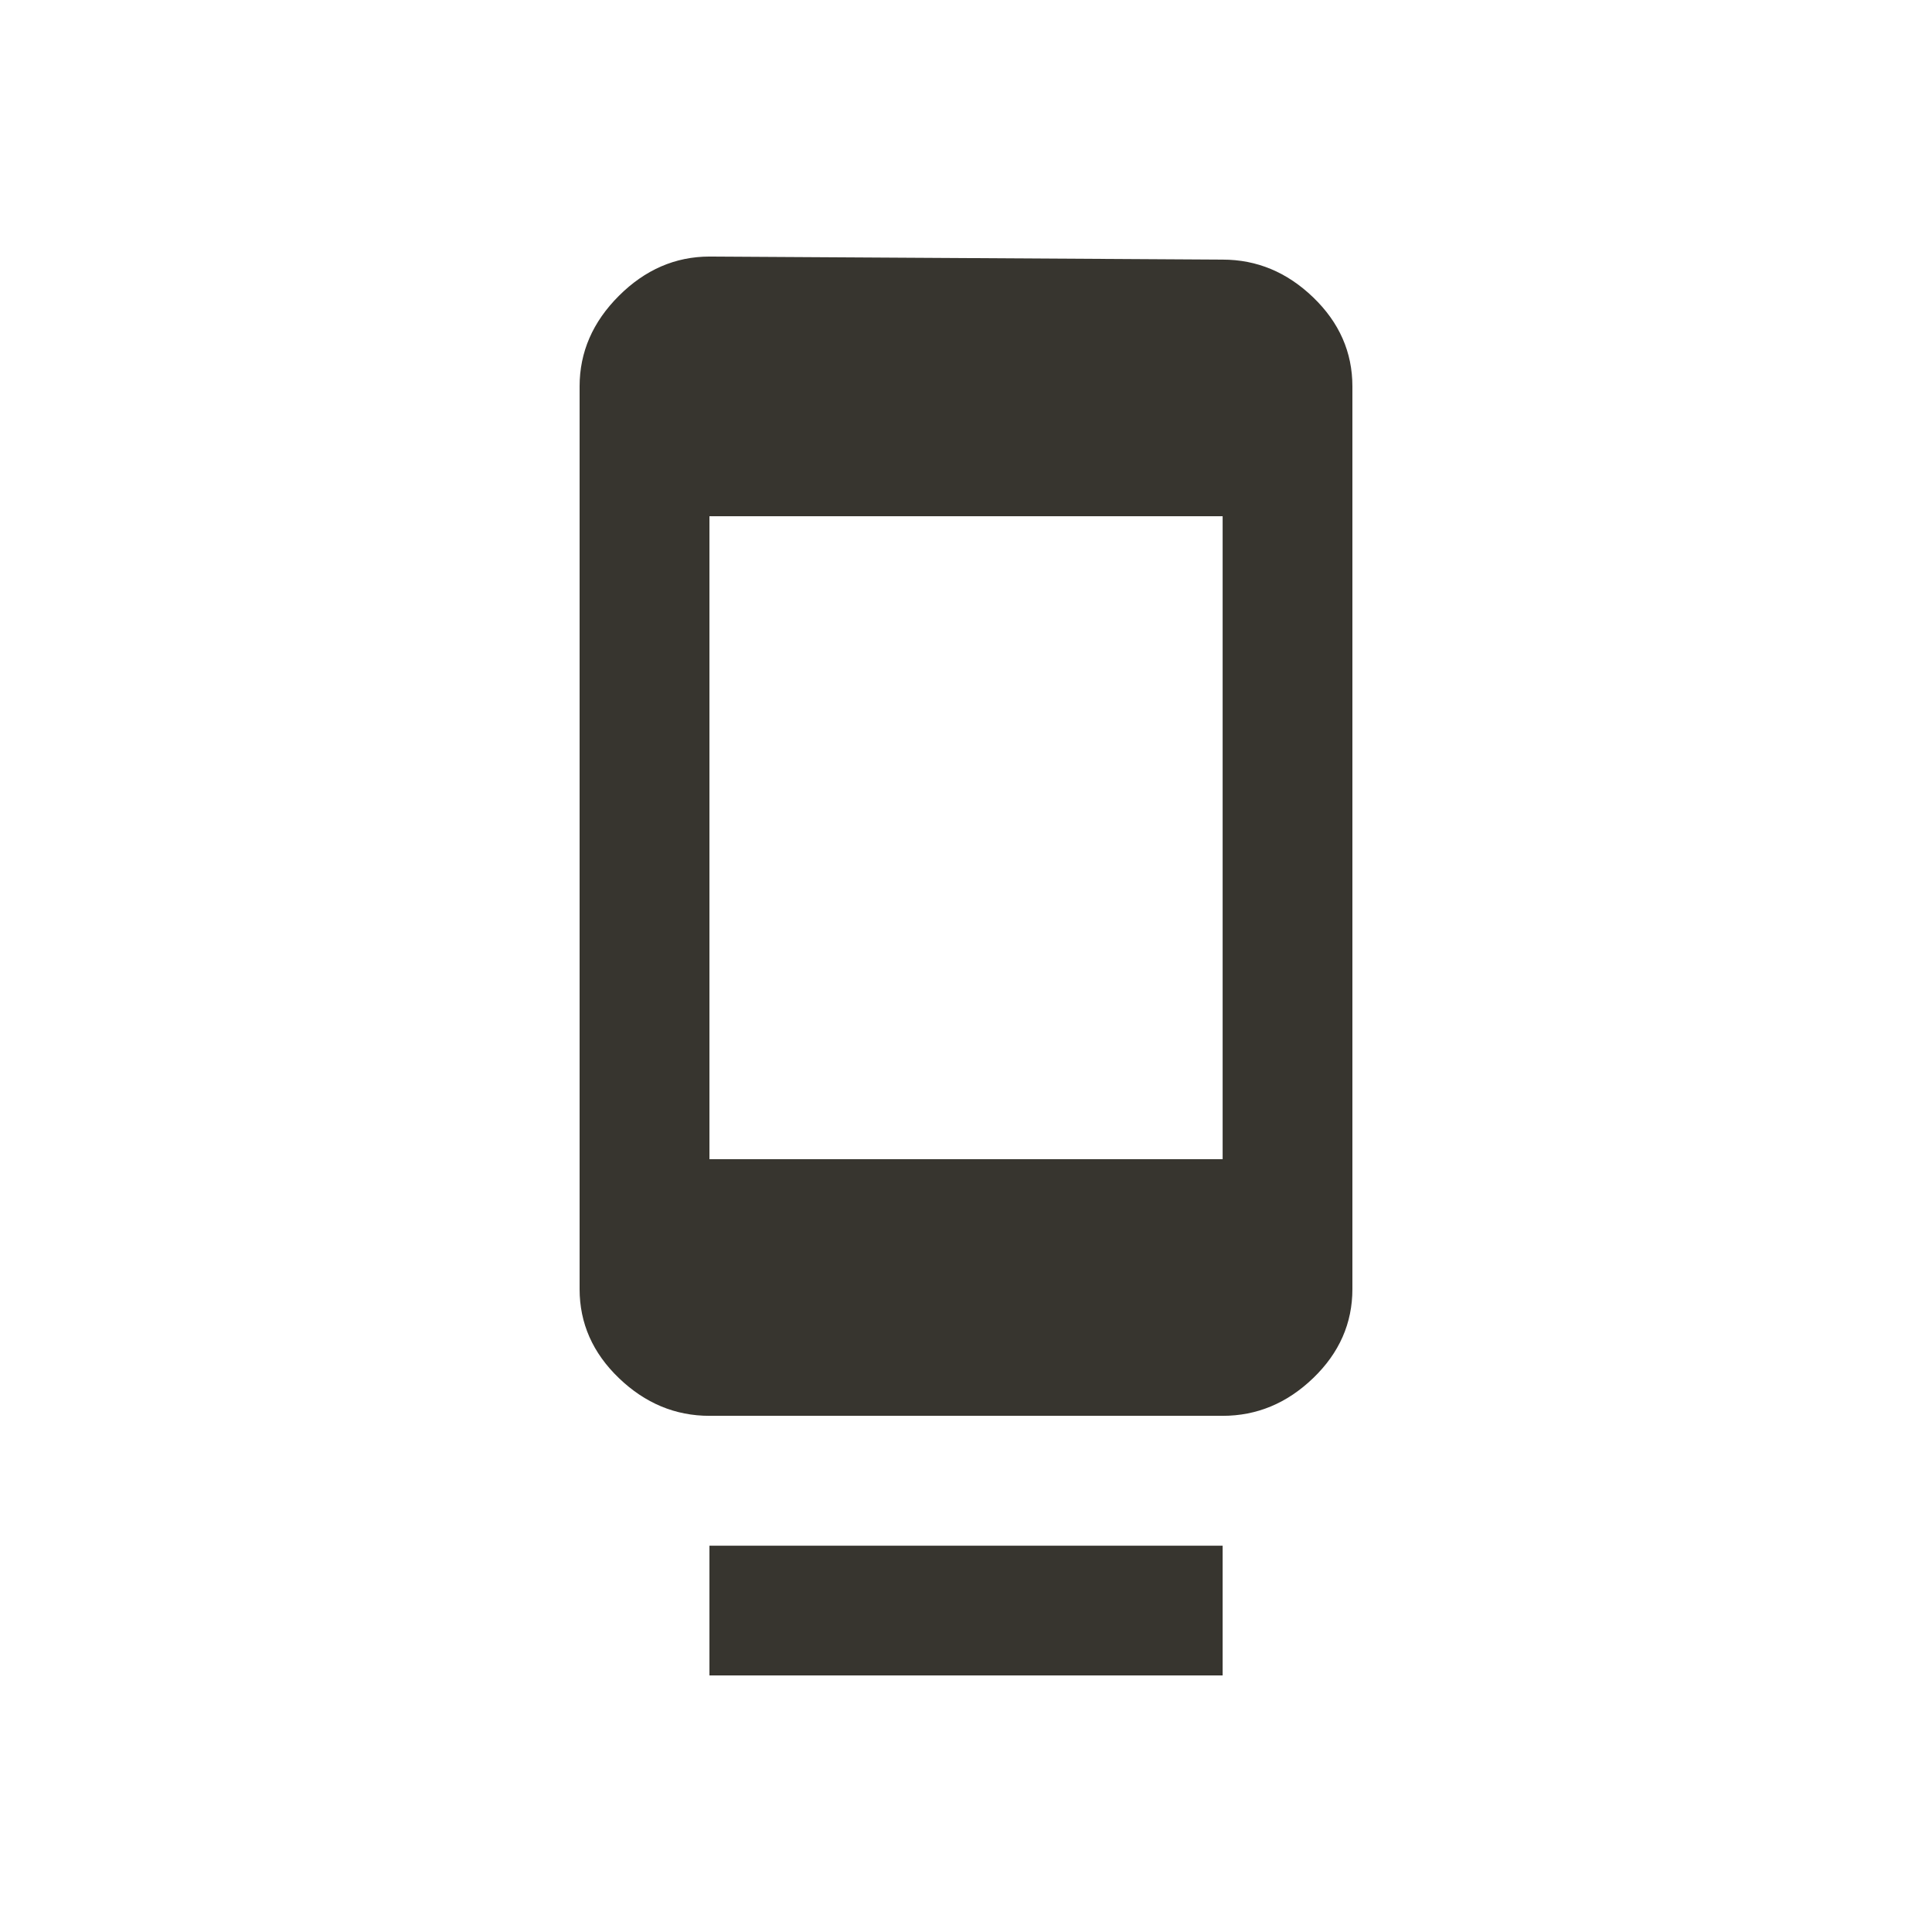 <!-- Generated by IcoMoon.io -->
<svg version="1.1" xmlns="http://www.w3.org/2000/svg" width="24" height="24" viewBox="0 0 24 24">
<title>dock</title>
<path fill="#37352f" d="M15.188 14.4v-7.987h-6.375v7.987h6.375zM15.188 3.225q0.638 0 1.125 0.469t0.487 1.106v11.213q0 0.637-0.487 1.106t-1.125 0.469h-6.375q-0.637 0-1.125-0.469t-0.488-1.106v-11.213q0-0.638 0.488-1.125t1.125-0.488zM8.813 20.813v-1.612h6.375v1.612h-6.375z"></path>
</svg>
